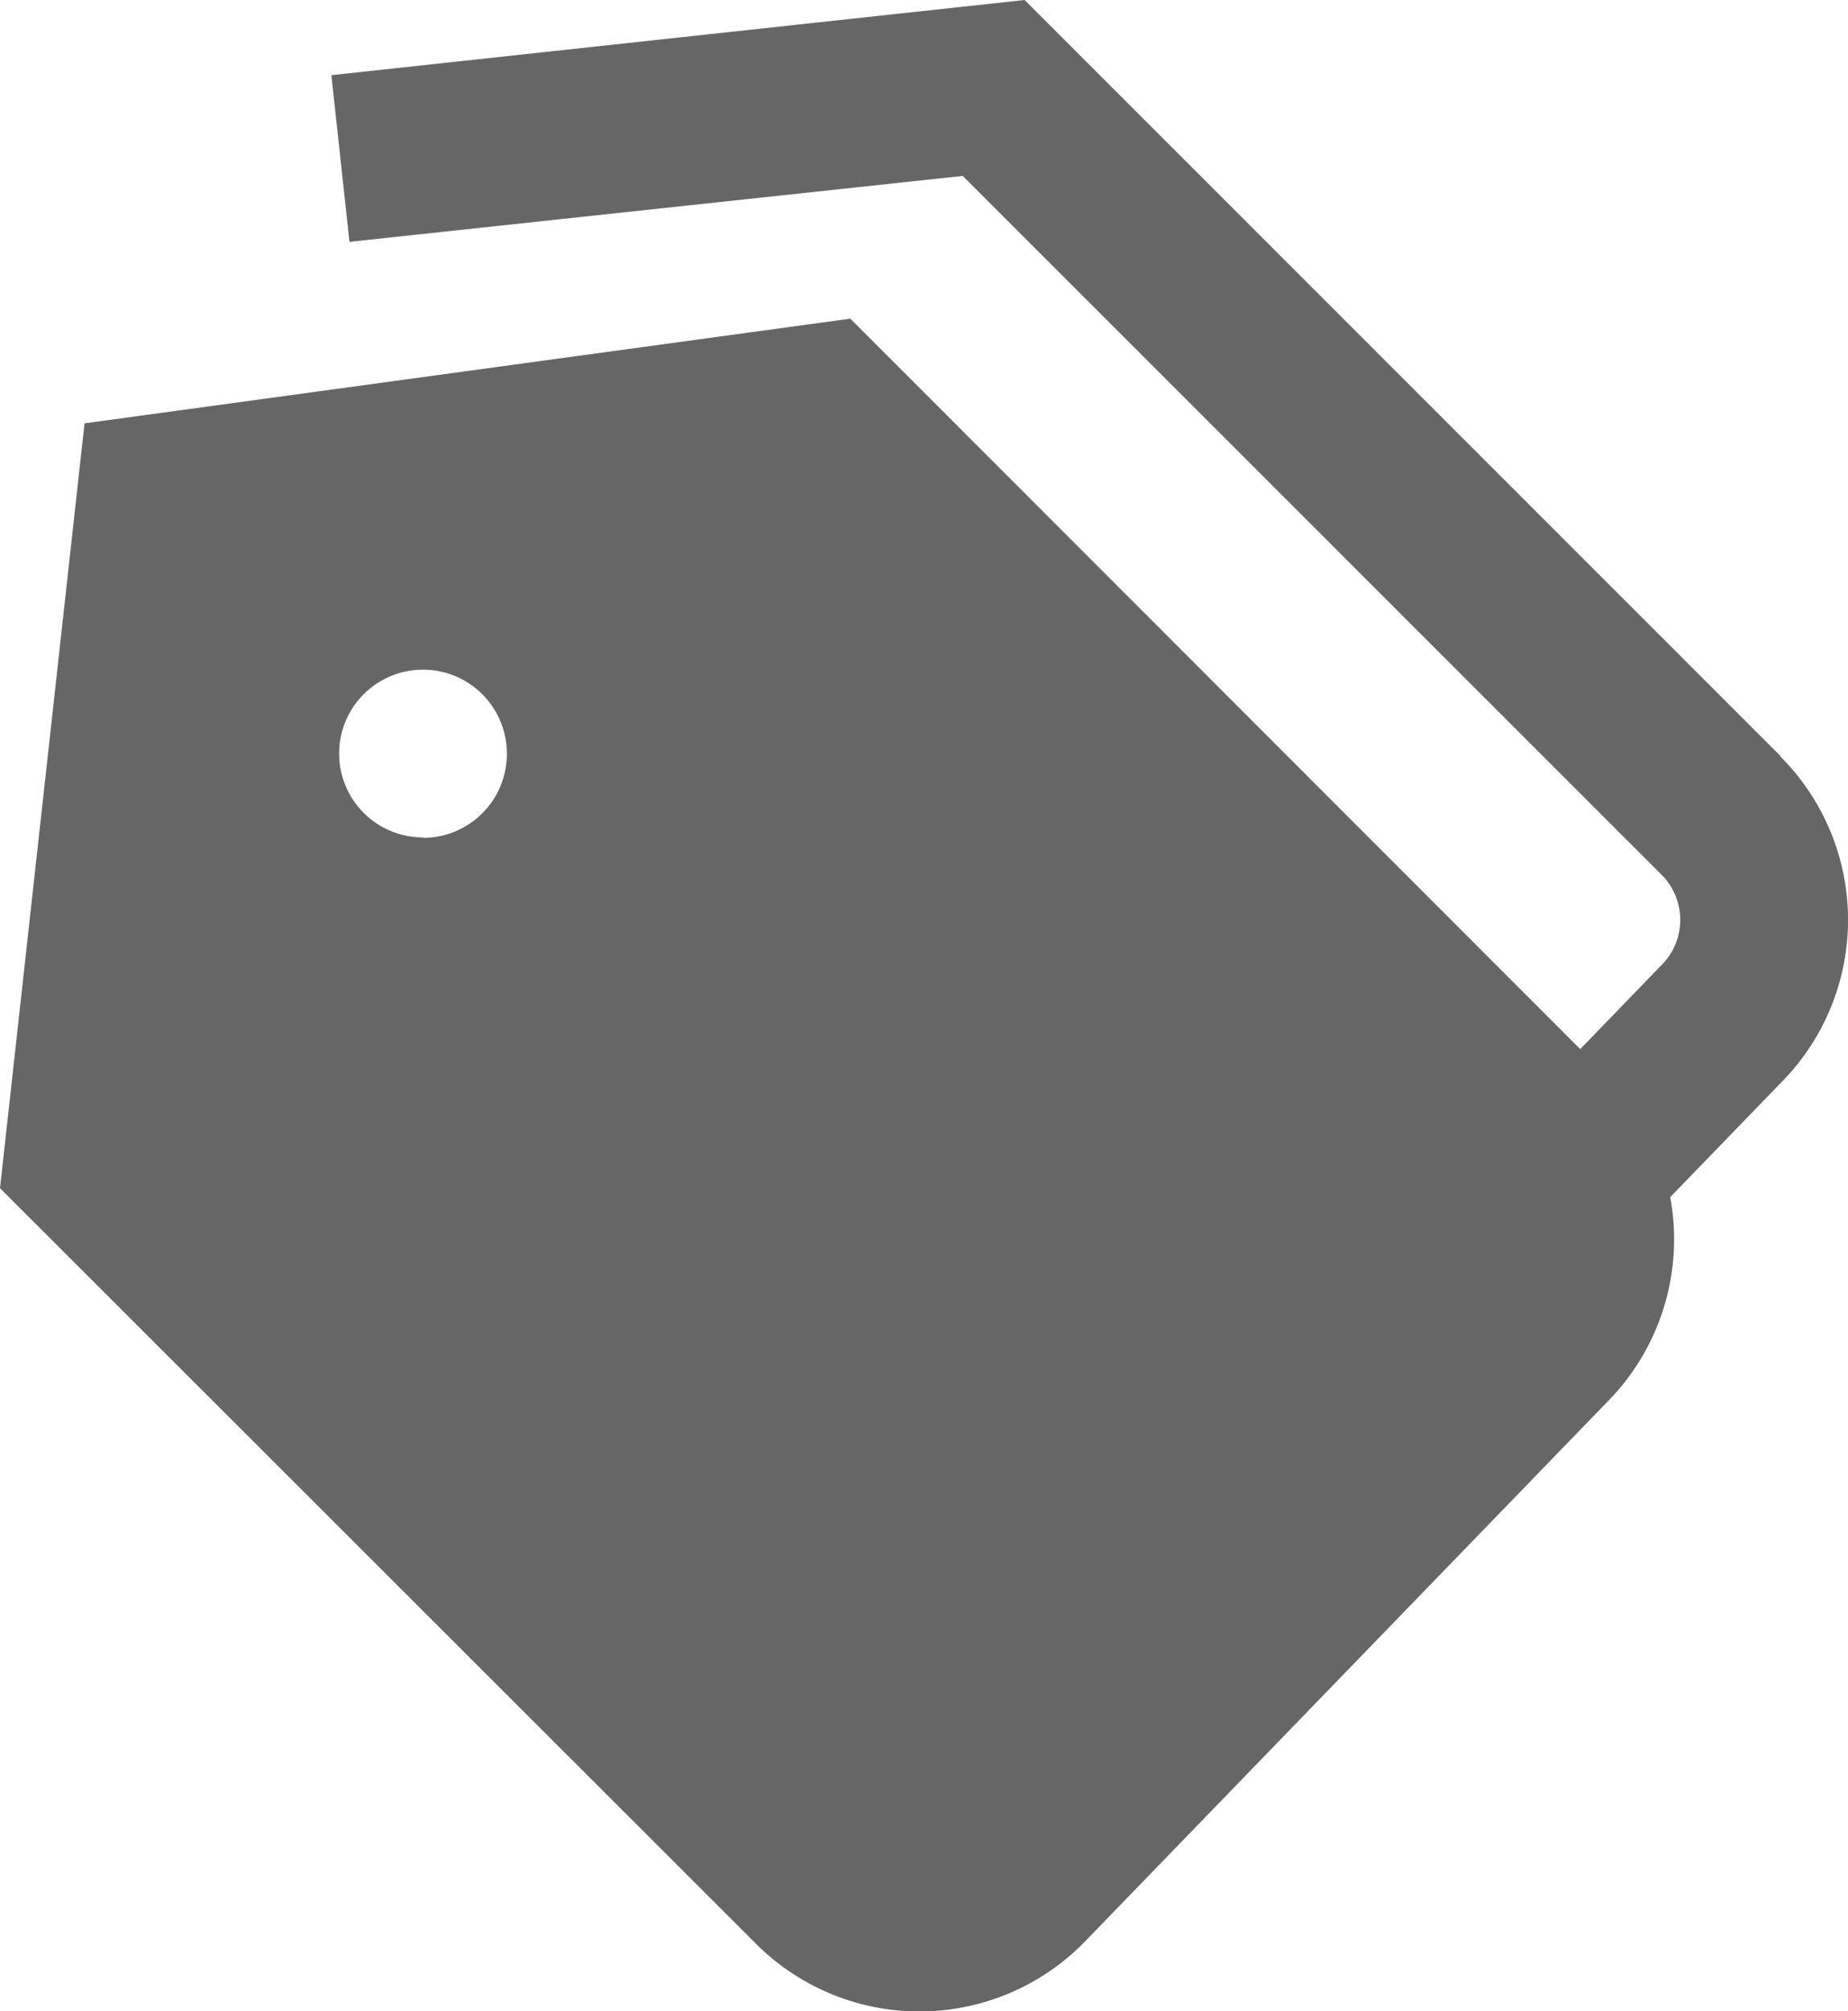 <svg xmlns="http://www.w3.org/2000/svg" width="13.596" height="14.795" viewBox="0 0 13.596 14.795">
  <path id="tags" d="M14.051,5.566,8.491.006l-5.1.553.133,1.226L8.036,1.3l5.143,5.142a.47.47,0,0,1-.007.668l-.593.613L7.209,2.35l-5.634.77L.953,8.746,6.511,14.3A1.7,1.7,0,0,0,8.923,14.3l3.85-3.977a1.7,1.7,0,0,0,.468-1.511l.81-.837a1.7,1.7,0,0,0,0-2.405Zm-9.986.6a.617.617,0,1,1,.617-.617A.617.617,0,0,1,4.065,6.169Z" transform="translate(-0.953 -0.006)" fill="#666"/>
</svg>
